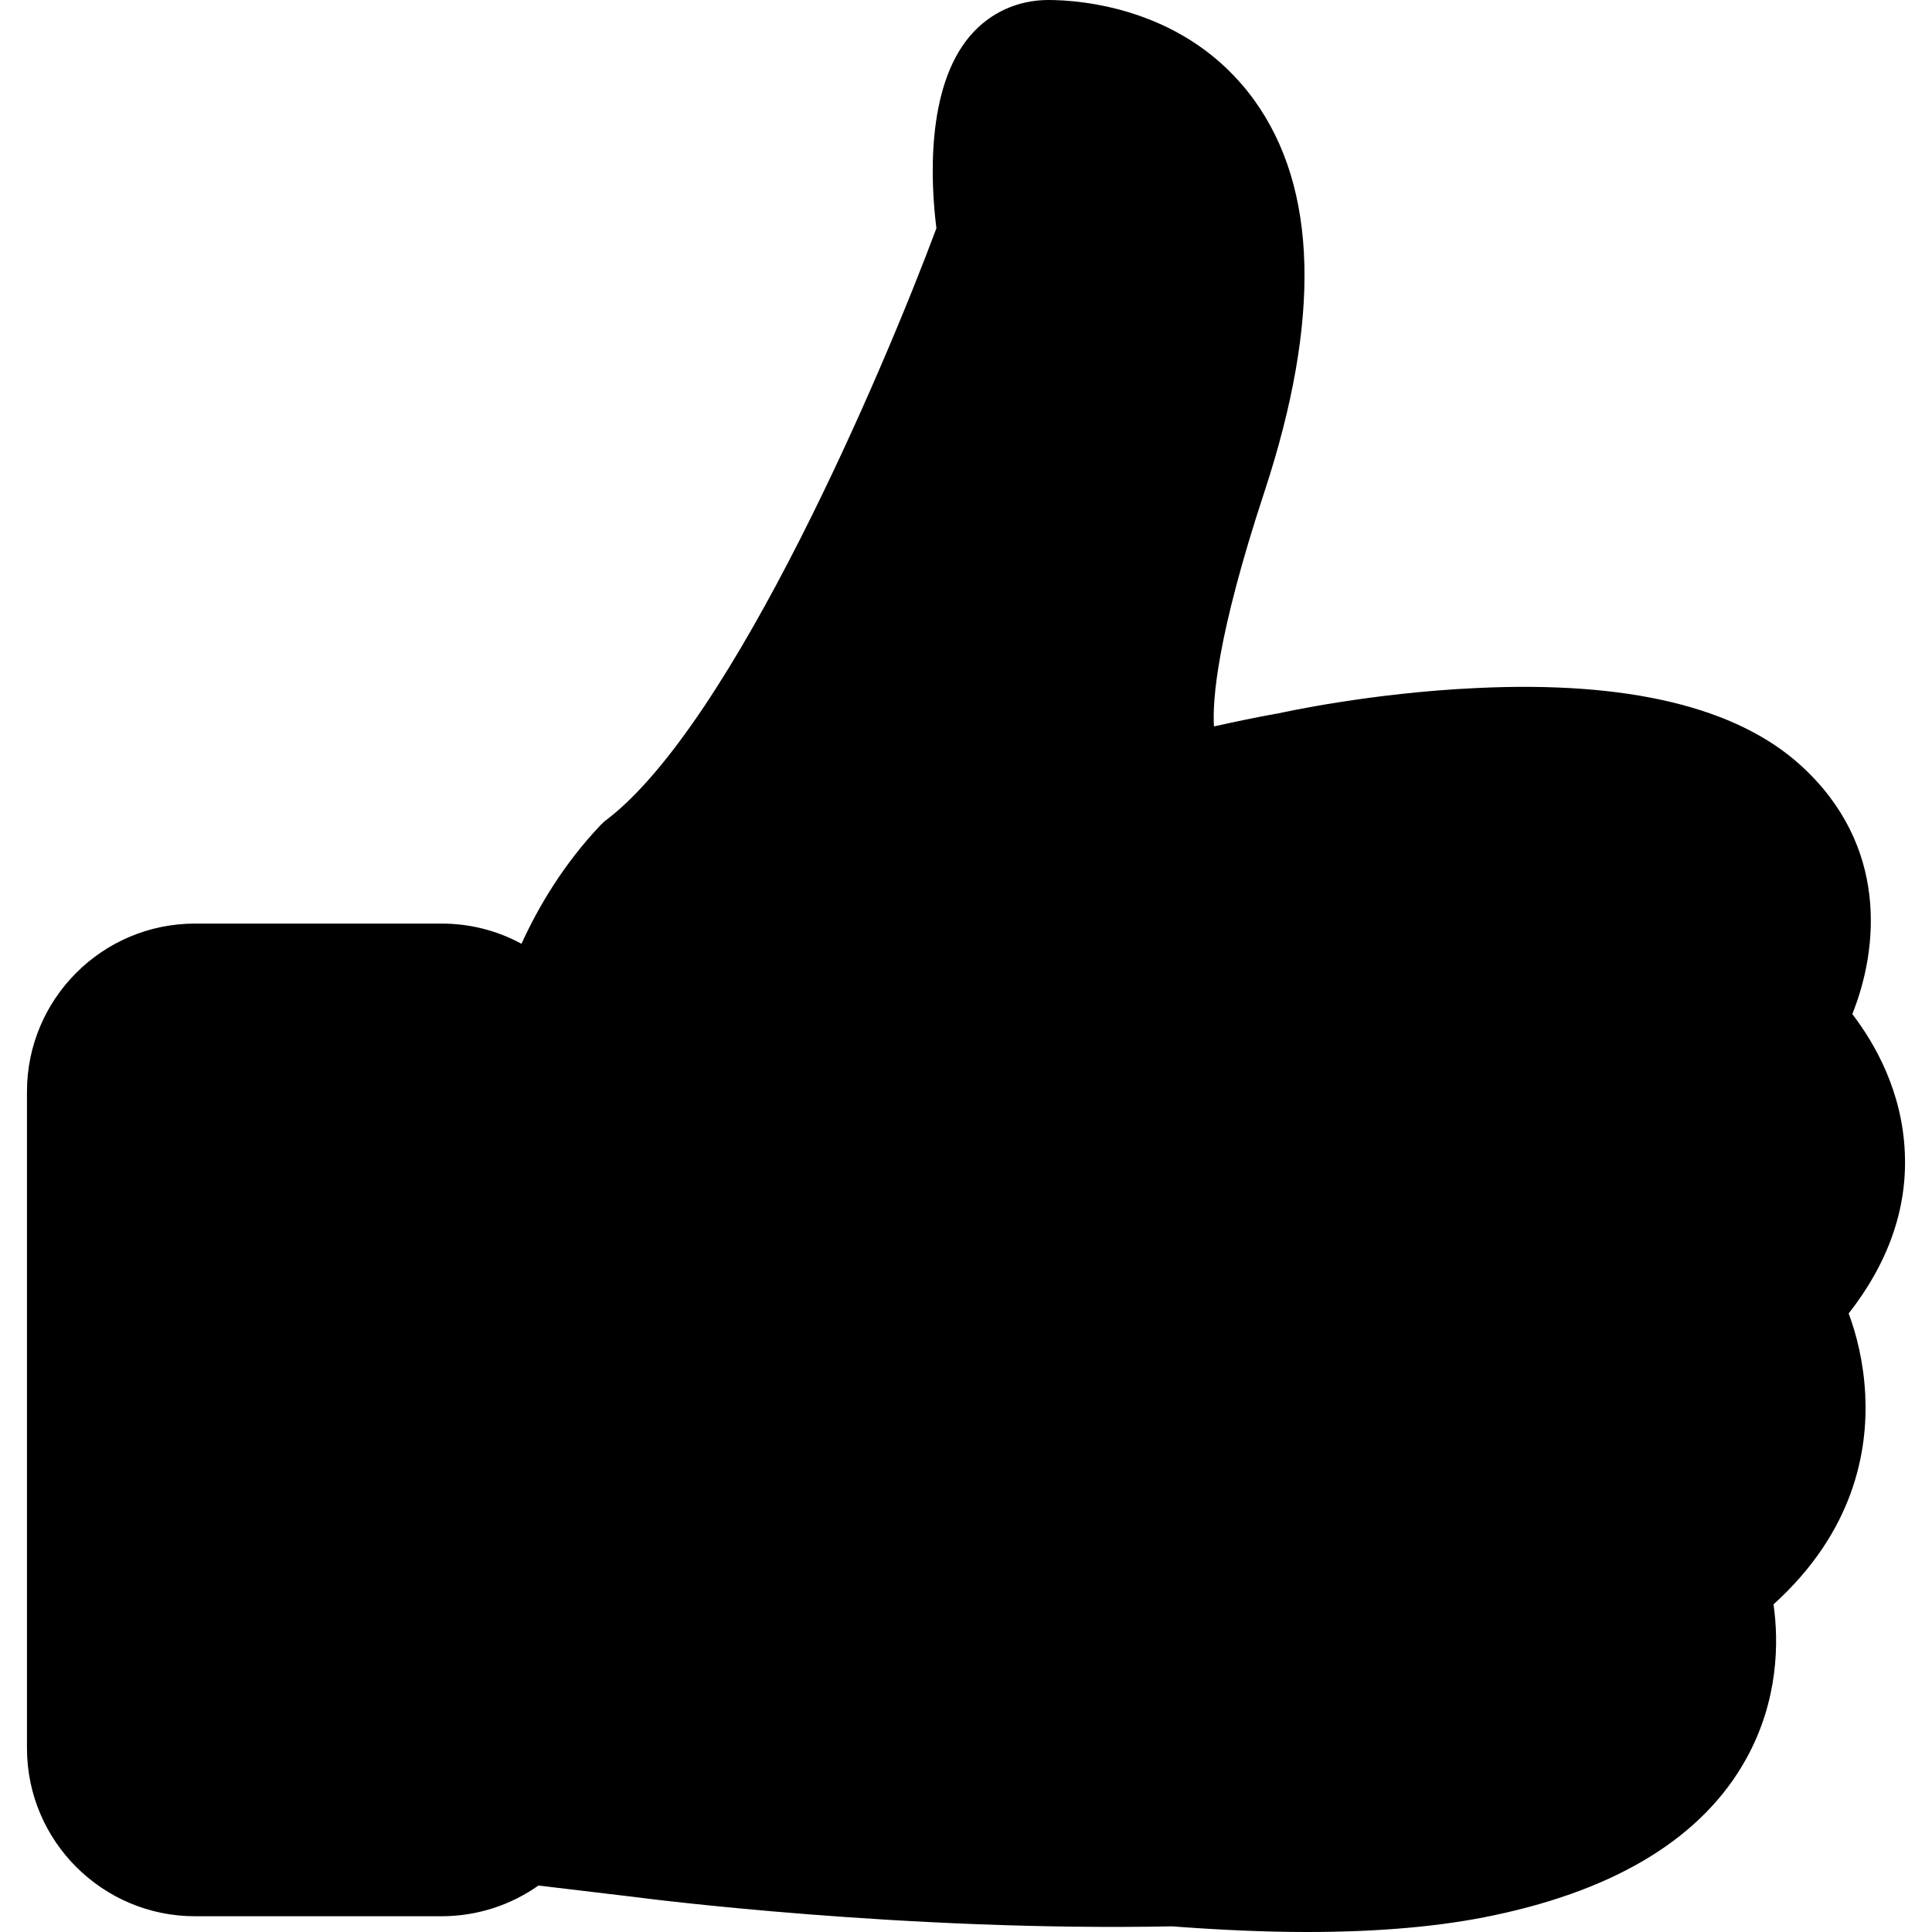 <?xml version="1.0" encoding="UTF-8" standalone="no"?>
<!DOCTYPE svg PUBLIC "-//W3C//DTD SVG 1.1//EN" "http://www.w3.org/Graphics/SVG/1.1/DTD/svg11.dtd">
<!-- Created with Vectornator (http://vectornator.io/) -->
<svg height="100%" stroke-miterlimit="10" style="fill-rule:nonzero;clip-rule:evenodd;stroke-linecap:round;stroke-linejoin:round;" version="1.1" viewBox="0 0 478.2 478.2" width="100%" xml:space="preserve" xmlns="http://www.w3.org/2000/svg" xmlns:vectornator="http://vectornator.io" xmlns:xlink="http://www.w3.org/1999/xlink">
<defs/>
<clipPath id="ArtboardFrame">
<rect height="478.2" width="478.2" x="0" y="0"/>
</clipPath>
<g clip-path="url(#ArtboardFrame)" id="Untitled" vectornator:layerName="Untitled">
<path d="M457.575 325.1C467.375 312.6 472.075 299.2 471.475 285.4C470.875 270.2 464.075 258.3 458.475 251C464.975 234.8 467.475 209.3 445.775 189.5C429.875 175 402.875 168.5 365.475 170.3C339.175 171.5 317.175 176.4 316.275 176.6L316.175 176.6C311.175 177.5 305.875 178.6 300.475 179.8C300.075 173.4 301.175 157.5 312.975 121.7C326.975 79.1 326.175 46.5 310.375 24.7C293.775 1.8 267.275 4.61853e-14 259.475 4.61853e-14C251.975 4.61853e-14 245.075 3.1 240.175 8.8C229.075 21.7 230.375 45.5 231.775 56.5C218.575 91.9 181.575 178.7 150.275 202.8C149.675 203.2 149.175 203.7 148.675 204.2C139.475 213.9 133.275 224.4 129.075 233.6C123.175 230.4 116.475 228.6 109.275 228.6L48.275 228.6C25.275 228.6 6.675 247.3 6.675 270.2L6.675 432.7C6.675 455.7 25.375 474.3 48.275 474.3L109.275 474.3C118.175 474.3 126.475 471.5 133.275 466.7L156.775 469.5C160.375 470 224.375 478.1 290.075 476.8C301.975 477.7 313.175 478.2 323.575 478.2C341.475 478.2 357.075 476.8 370.075 474C400.675 467.5 421.575 454.5 432.175 435.4C440.275 420.8 440.275 406.3 438.975 397.1C458.875 379.1 462.375 359.2 461.675 345.2C461.275 337.1 459.475 330.2 457.575 325.1Z" fill="#000000" fill-rule="nonzero" opacity="1" stroke="none" vectornator:layerName="path"/>
</g>
</svg>
